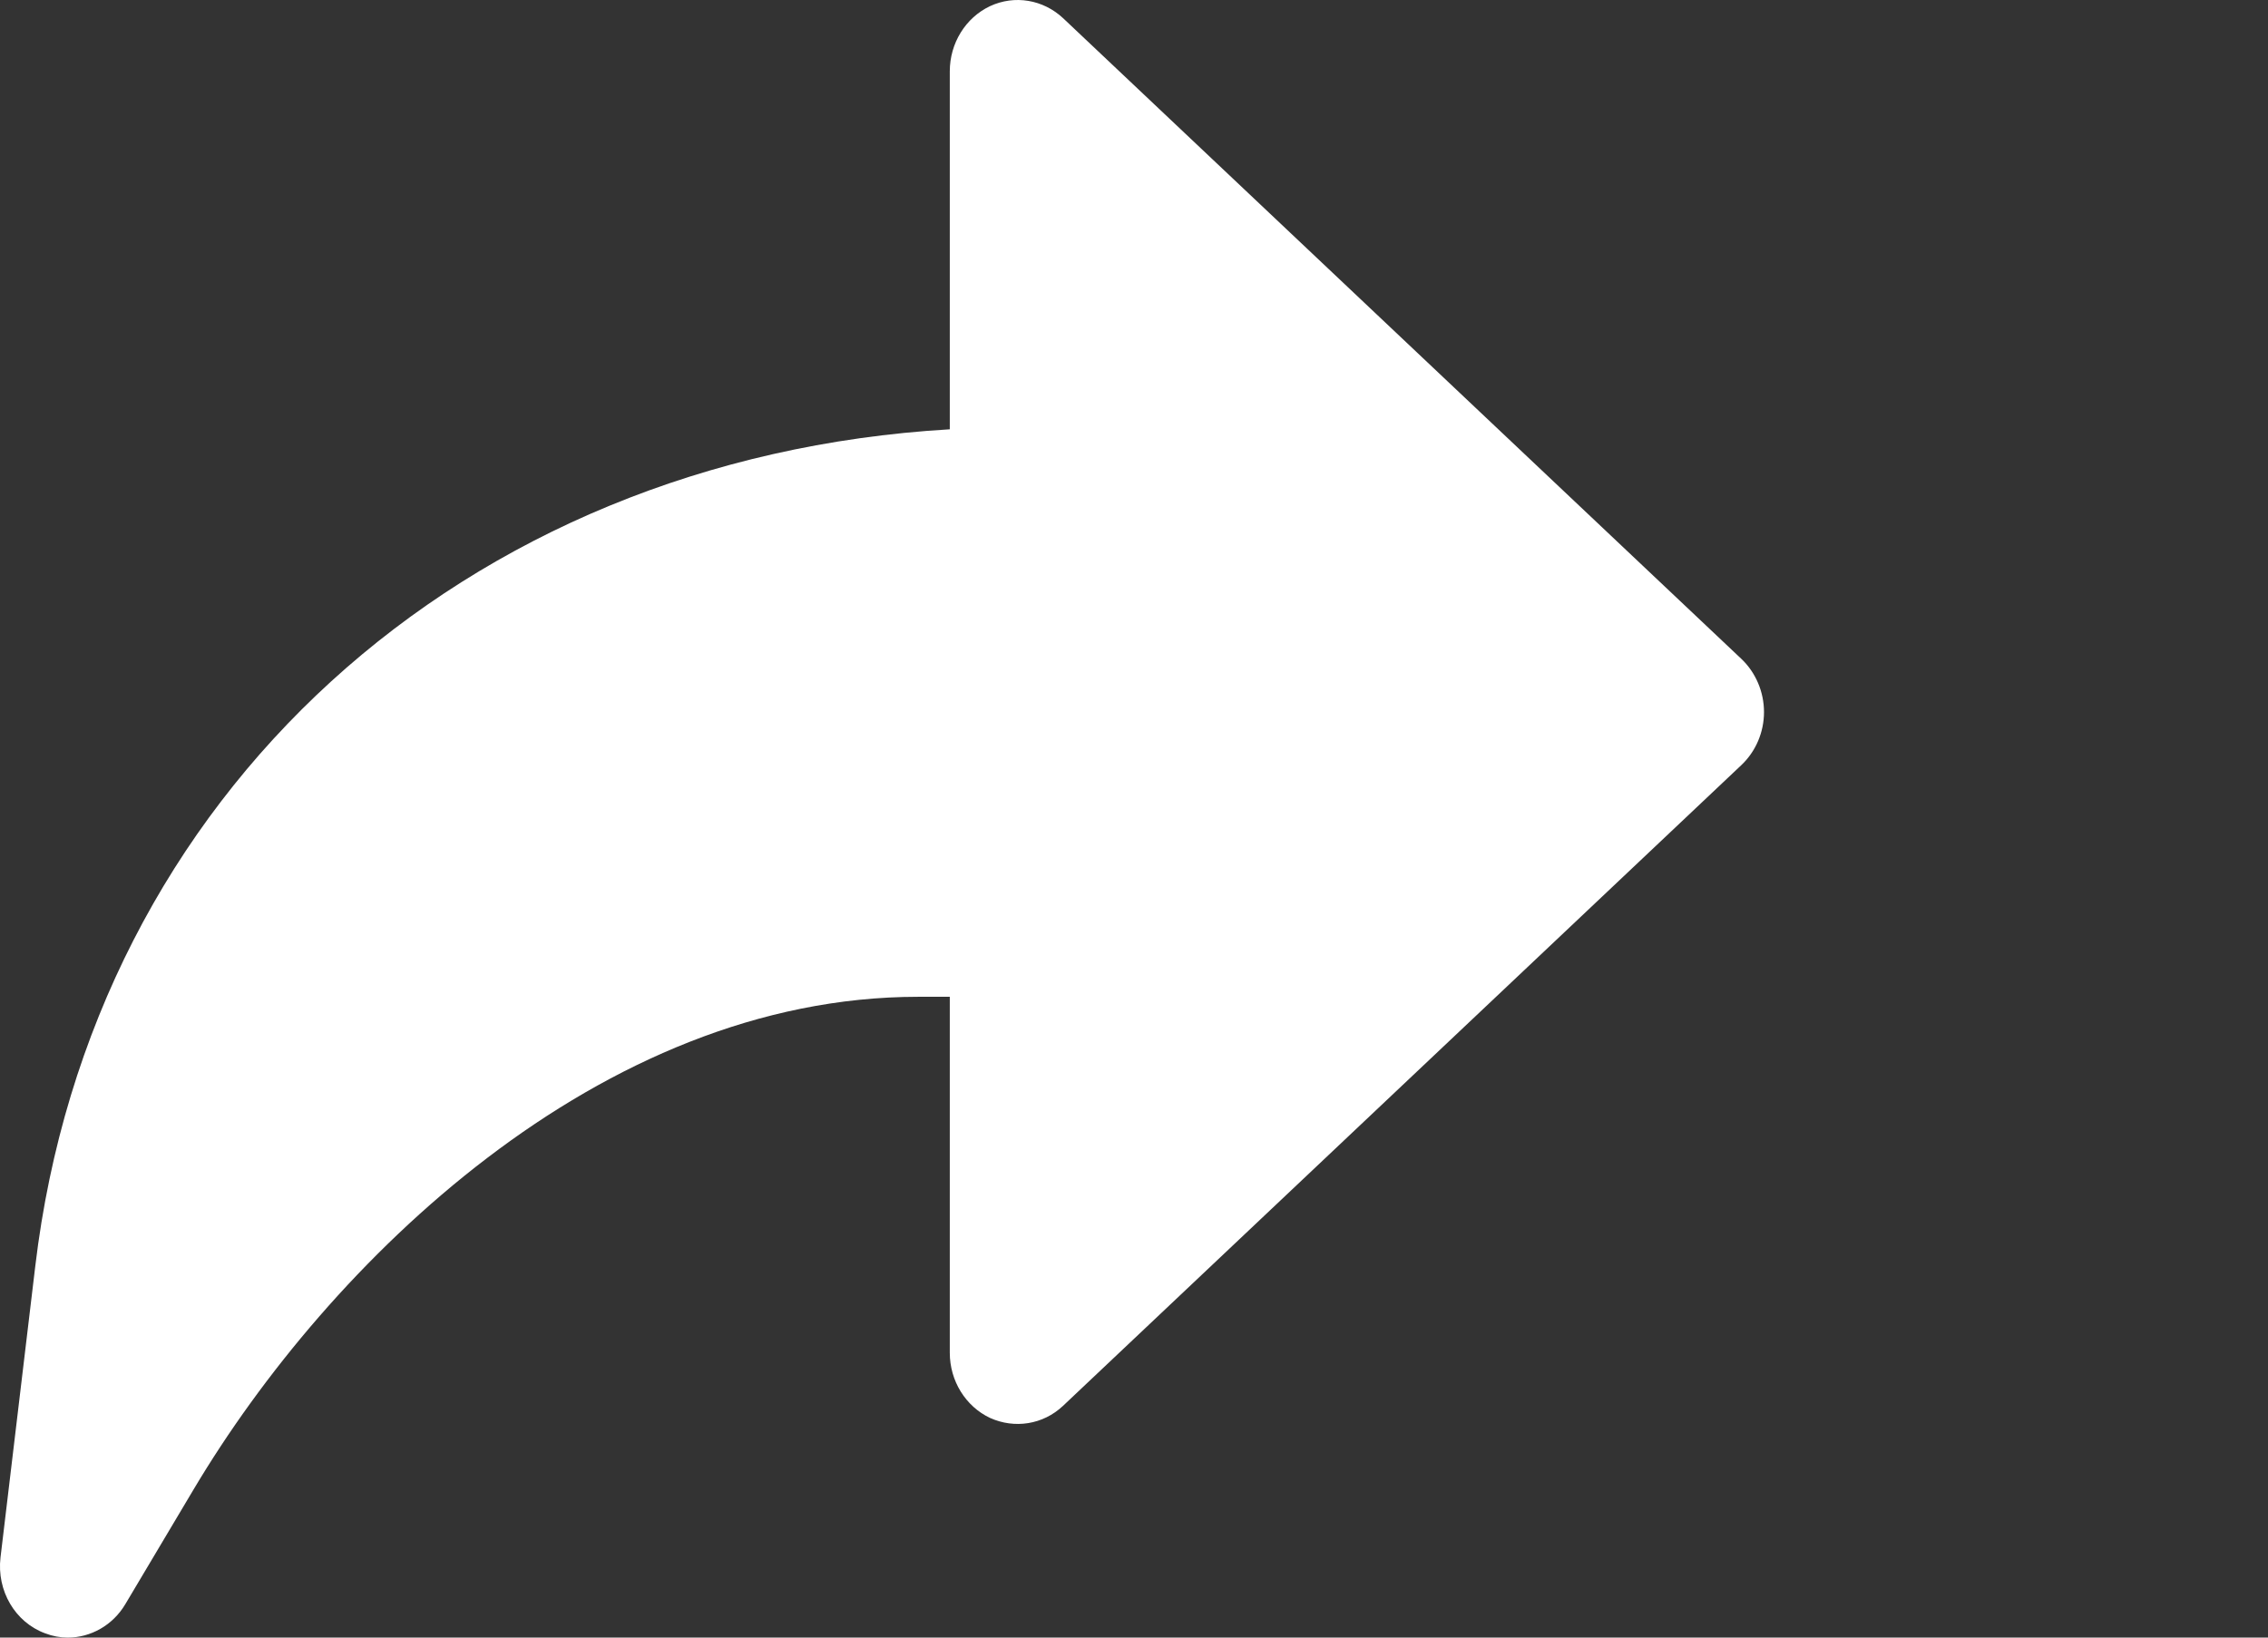 <svg width="18" height="13" viewBox="0 0 18 13" fill="none" xmlns="http://www.w3.org/2000/svg">
<rect x="0" y="0" width="18" height="13" fill="#333333" stroke="none"/>
<path d="M13.822 5.232L8.438 0.145C8.279 -0.004 8.052 -0.042 7.857 0.049C7.663 0.141 7.538 0.343 7.538 0.566V3.408C3.677 3.635 0.726 6.303 0.28 10.051L0.004 12.364C-0.027 12.627 0.119 12.878 0.358 12.966C0.418 12.989 0.478 13 0.538 13C0.719 13 0.895 12.903 0.995 12.734L1.537 11.823C2.611 10.019 4.762 7.913 7.287 7.913H7.538V10.739C7.538 10.962 7.663 11.164 7.857 11.256C8.052 11.344 8.278 11.31 8.437 11.16L13.821 6.073C13.934 5.966 14 5.813 14 5.653C14 5.492 13.934 5.339 13.822 5.232Z" fill="white"/>
</svg>
